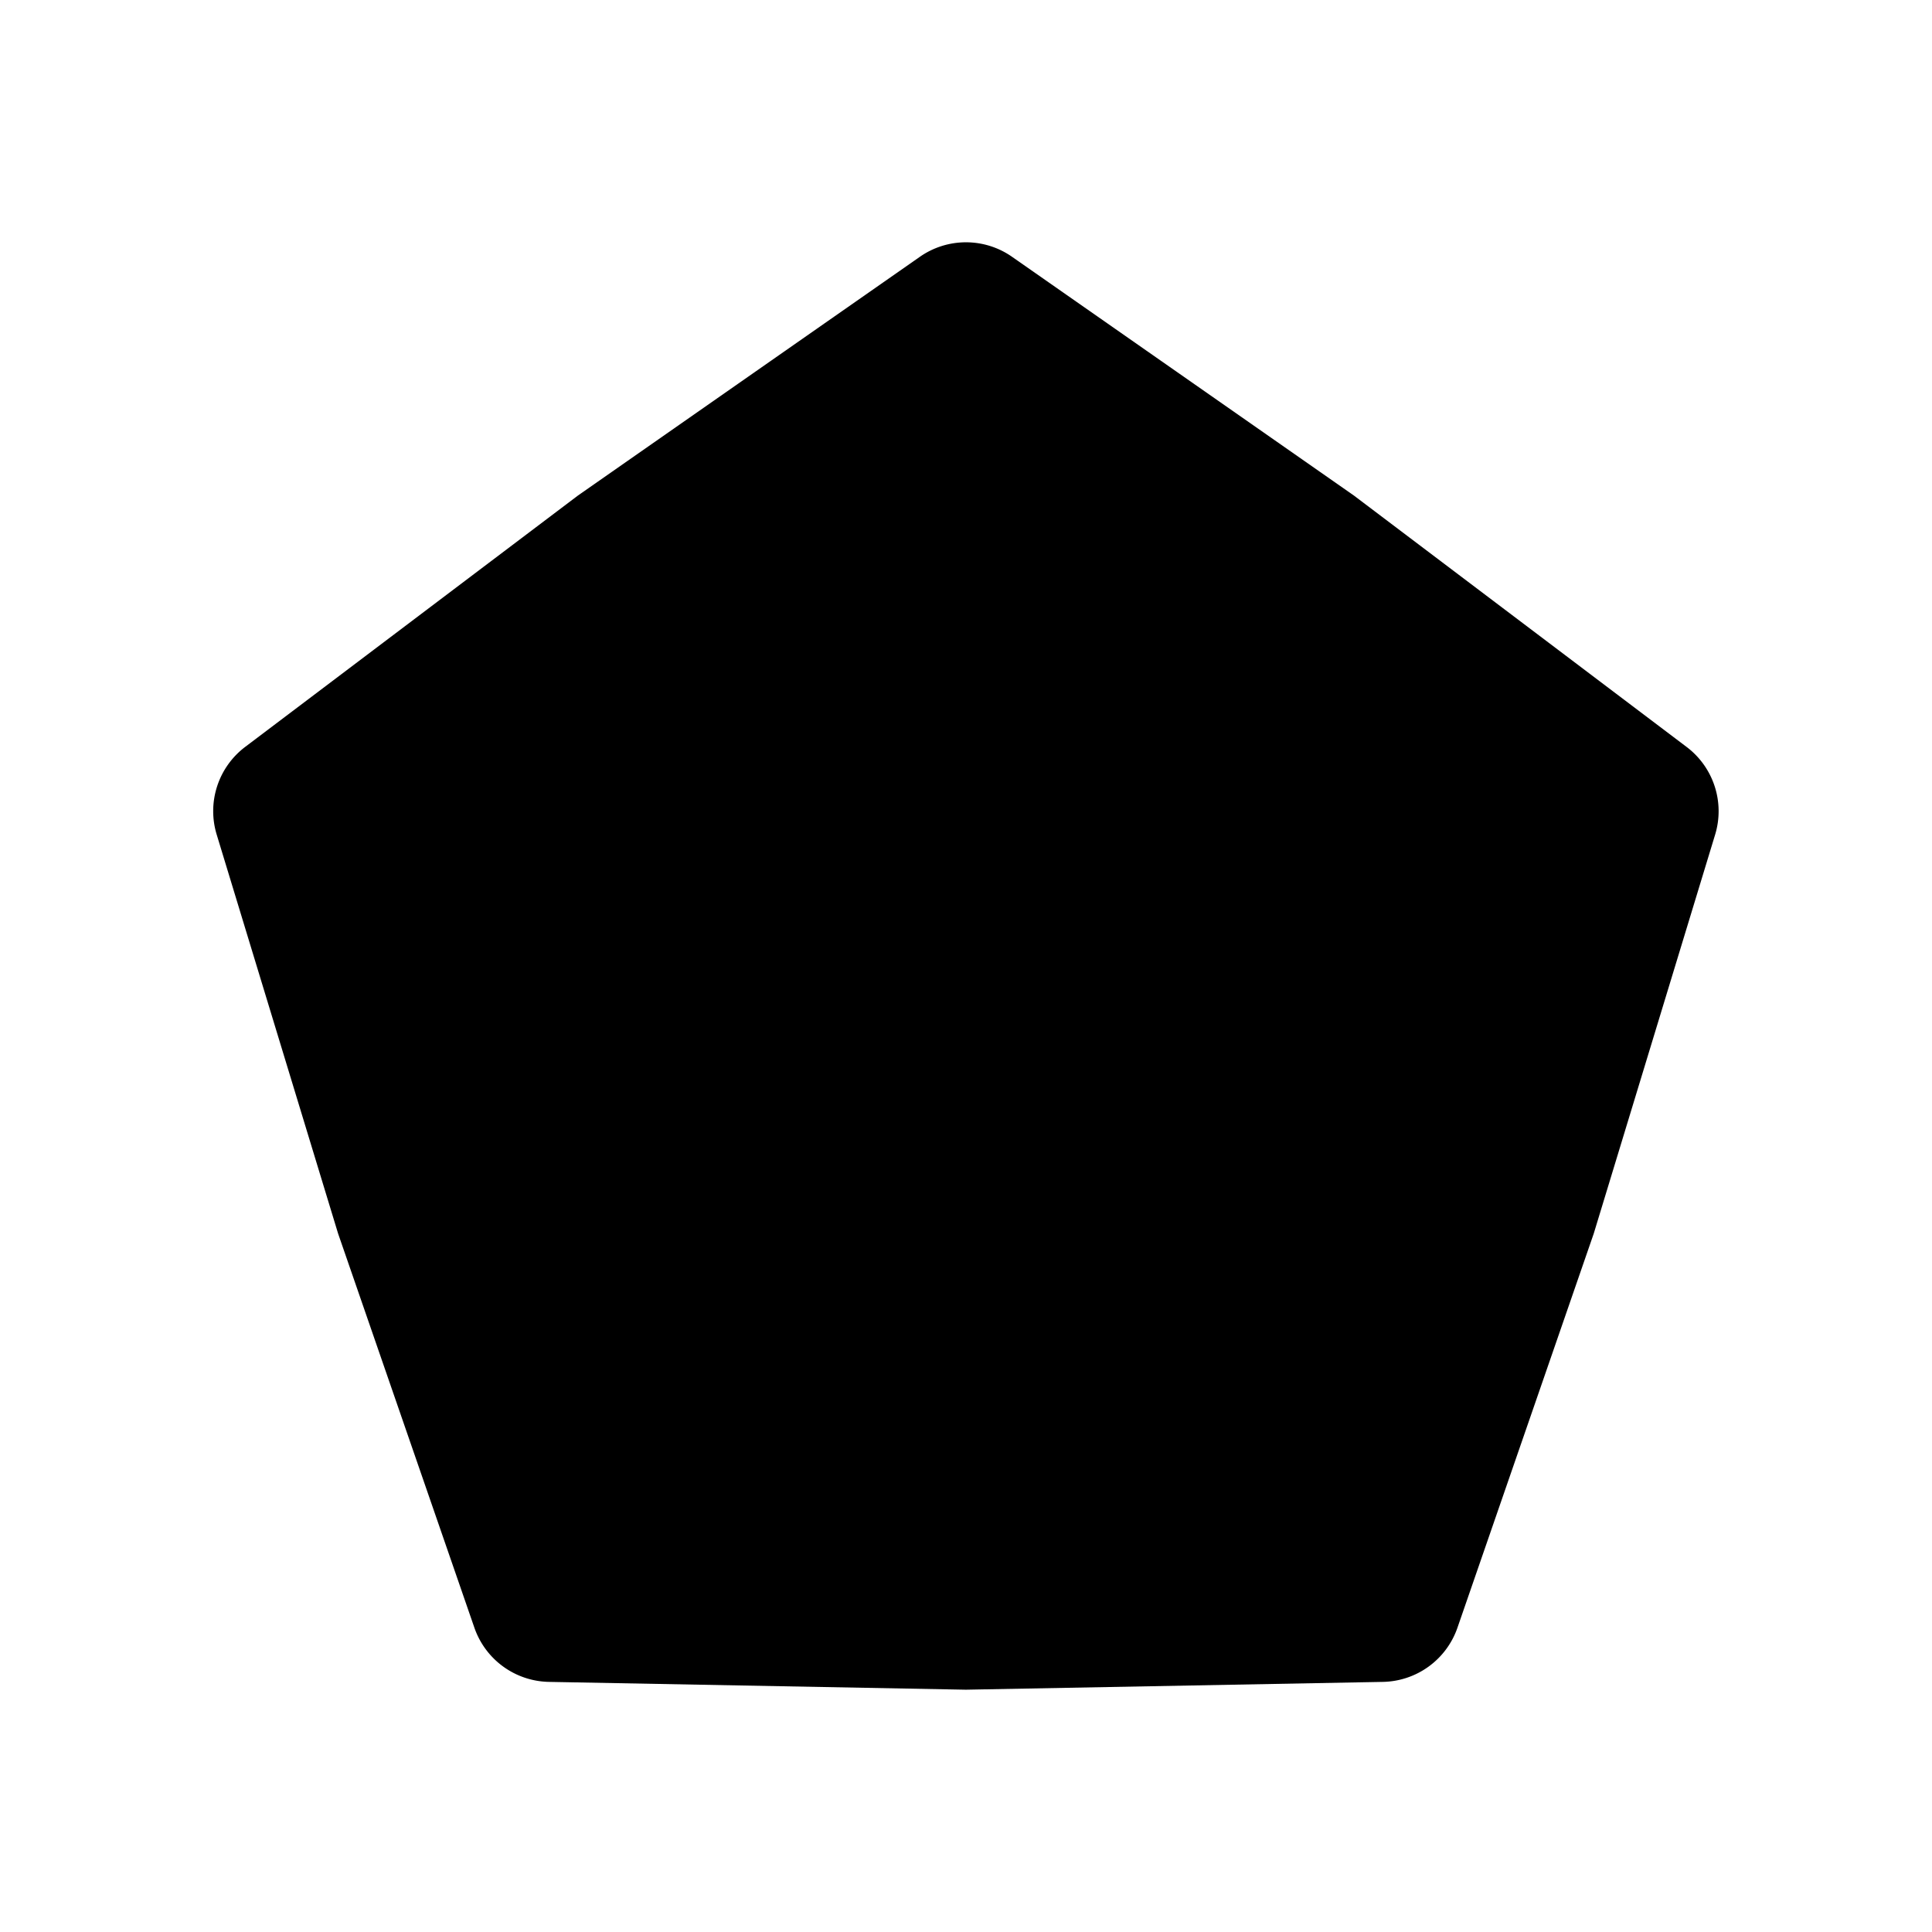 <svg xmlns="http://www.w3.org/2000/svg" viewBox="0 0 24 24" fill="currentColor" aria-hidden="true" data-slot="icon">
  <path d="M11.427 3.19a1 1 0 0 1 1.145 0l4.247 2.966 4.133 3.123a1 1 0 0 1 .354 1.089l-1.508 4.956-1.693 4.896a1 1 0 0 1-.926.673l-5.18.097-5.18-.097a1 1 0 0 1-.926-.673L4.2 15.324l-1.508-4.956a1 1 0 0 1 .354-1.09l4.133-3.122 4.248-2.966Z"/>
</svg>
